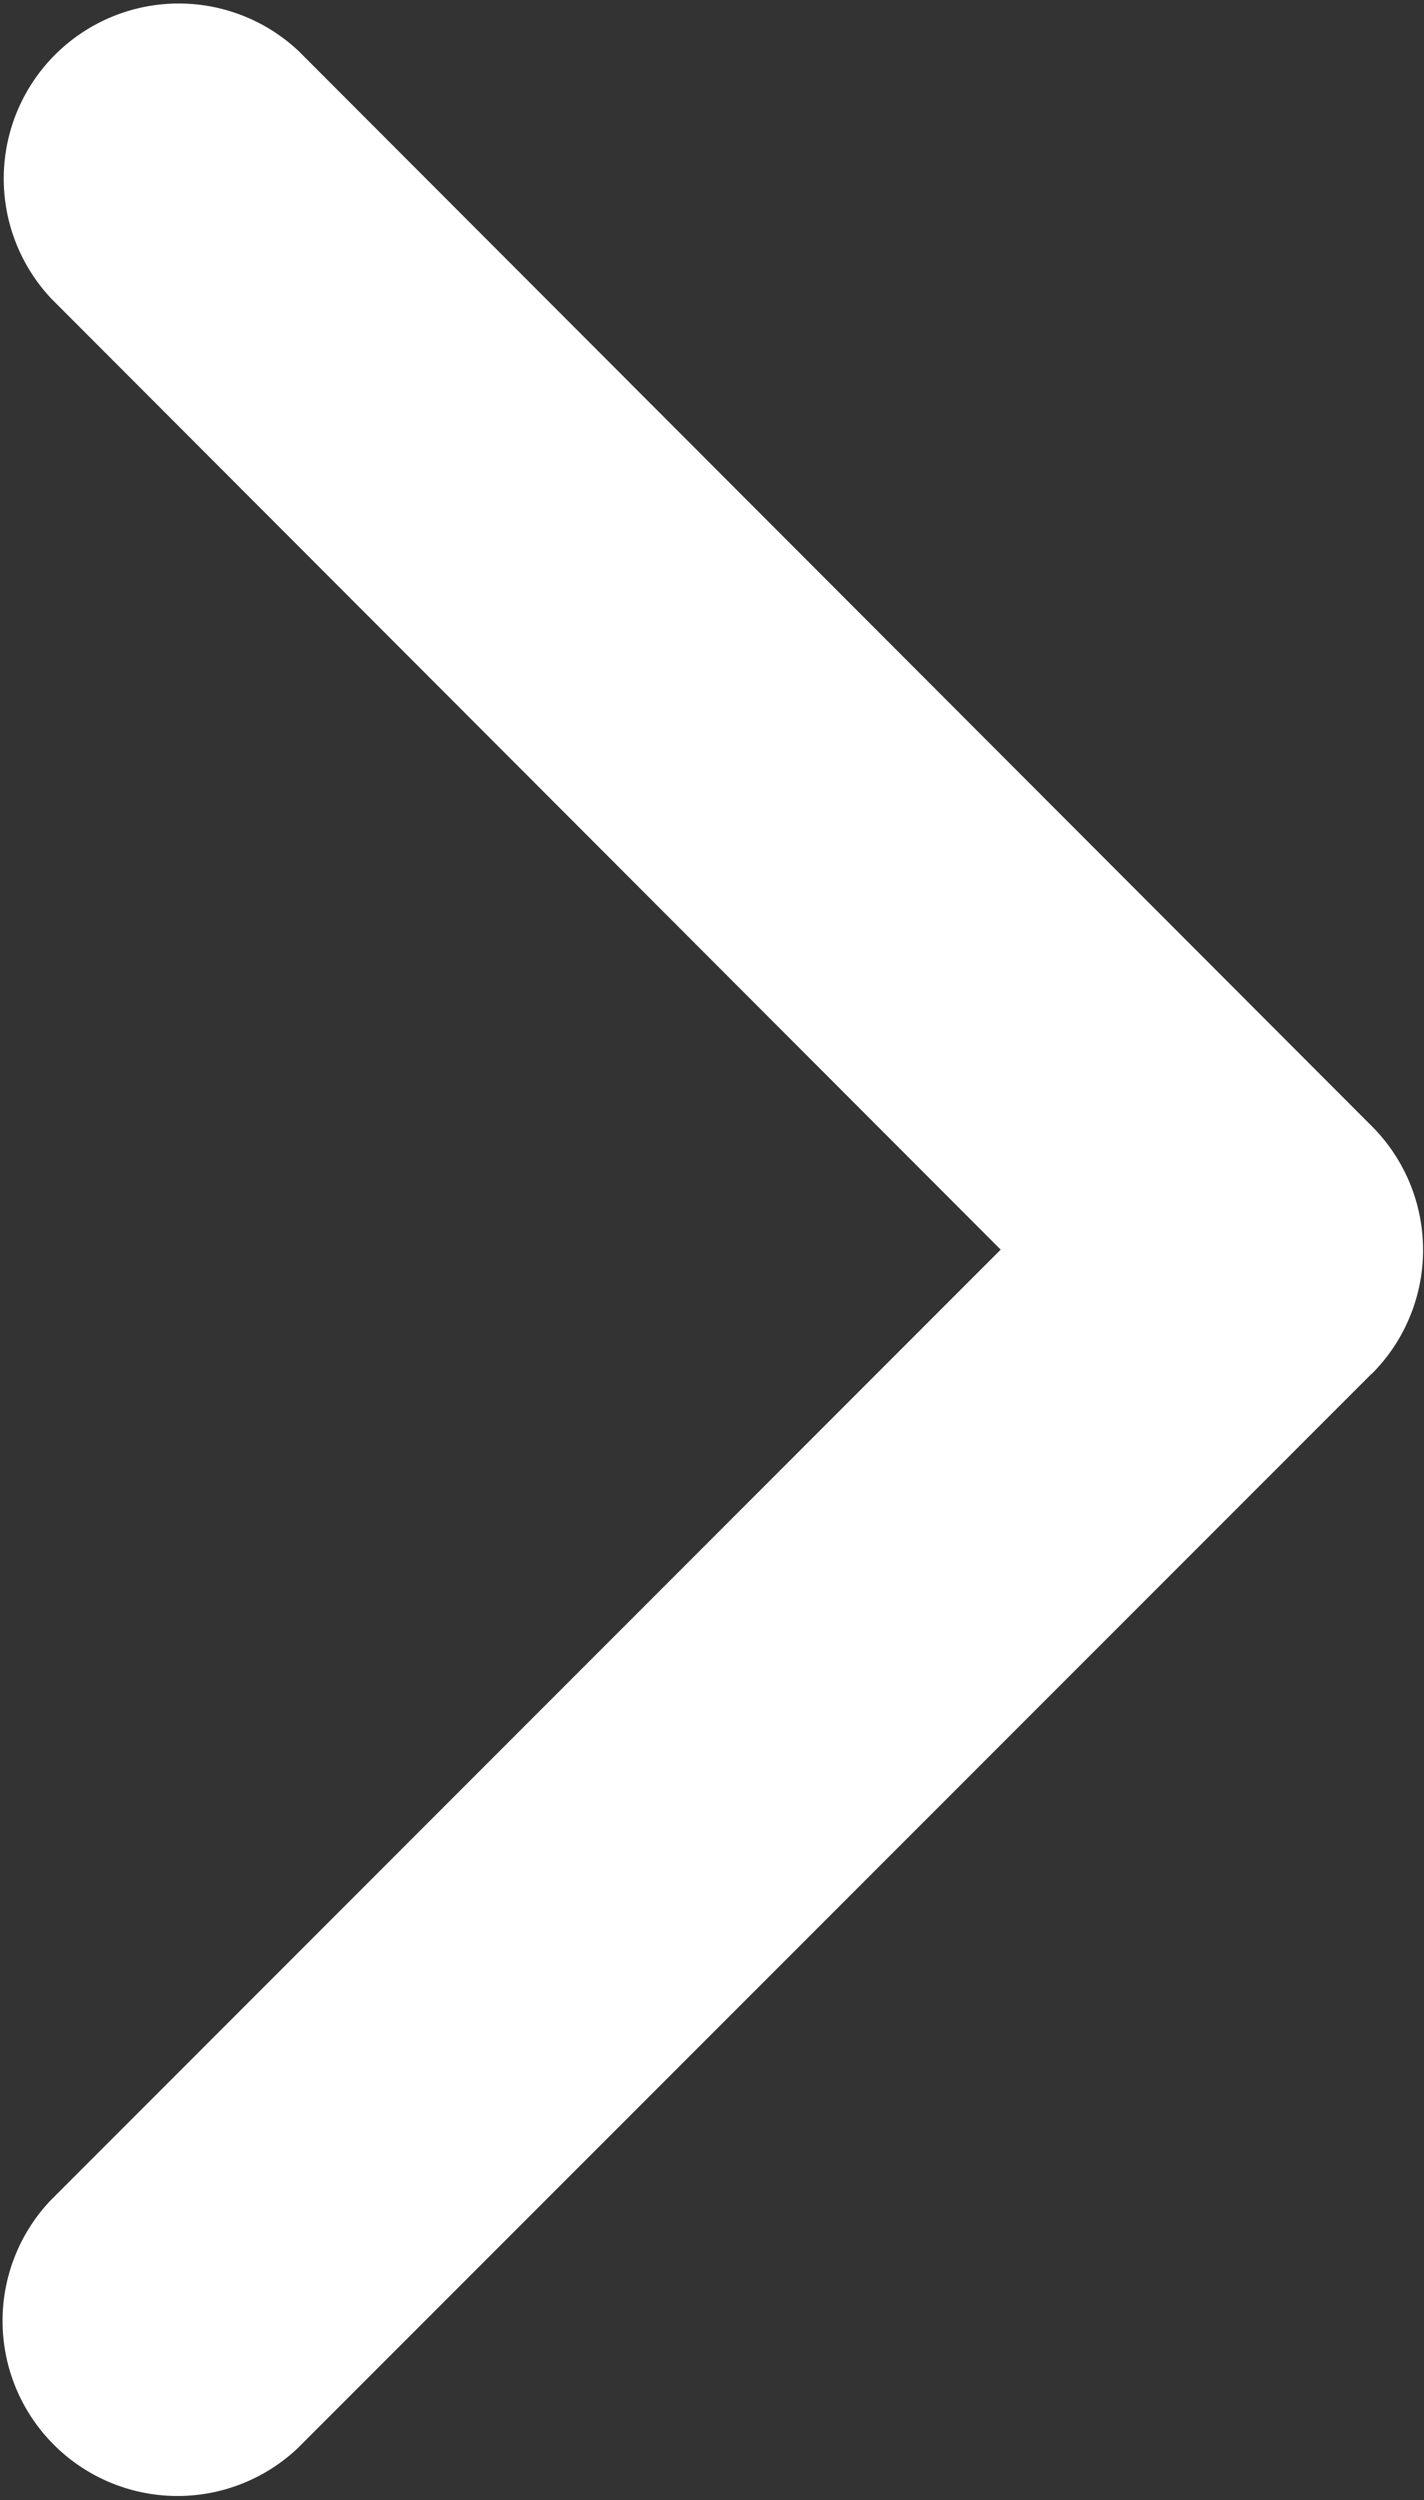 <svg xmlns="http://www.w3.org/2000/svg" width="5.981" height="10.493" viewBox="0 0 5.981 10.493"><rect x="0" y="0" width="5.981" height="10.493" fill="#333333" stroke="none"/><defs><style>.a{fill:#fff;}</style></defs><g transform="translate(0 4.475)"><path class="a" d="M102.9,5.765l-4.512,4.511a.735.735,0,0,1-1.039-1.039l3.992-3.992L97.354,1.254A.735.735,0,0,1,98.393.215L102.9,4.727a.735.735,0,0,1,0,1.039Z" transform="translate(-97.138 -4.475)"/></g></svg>